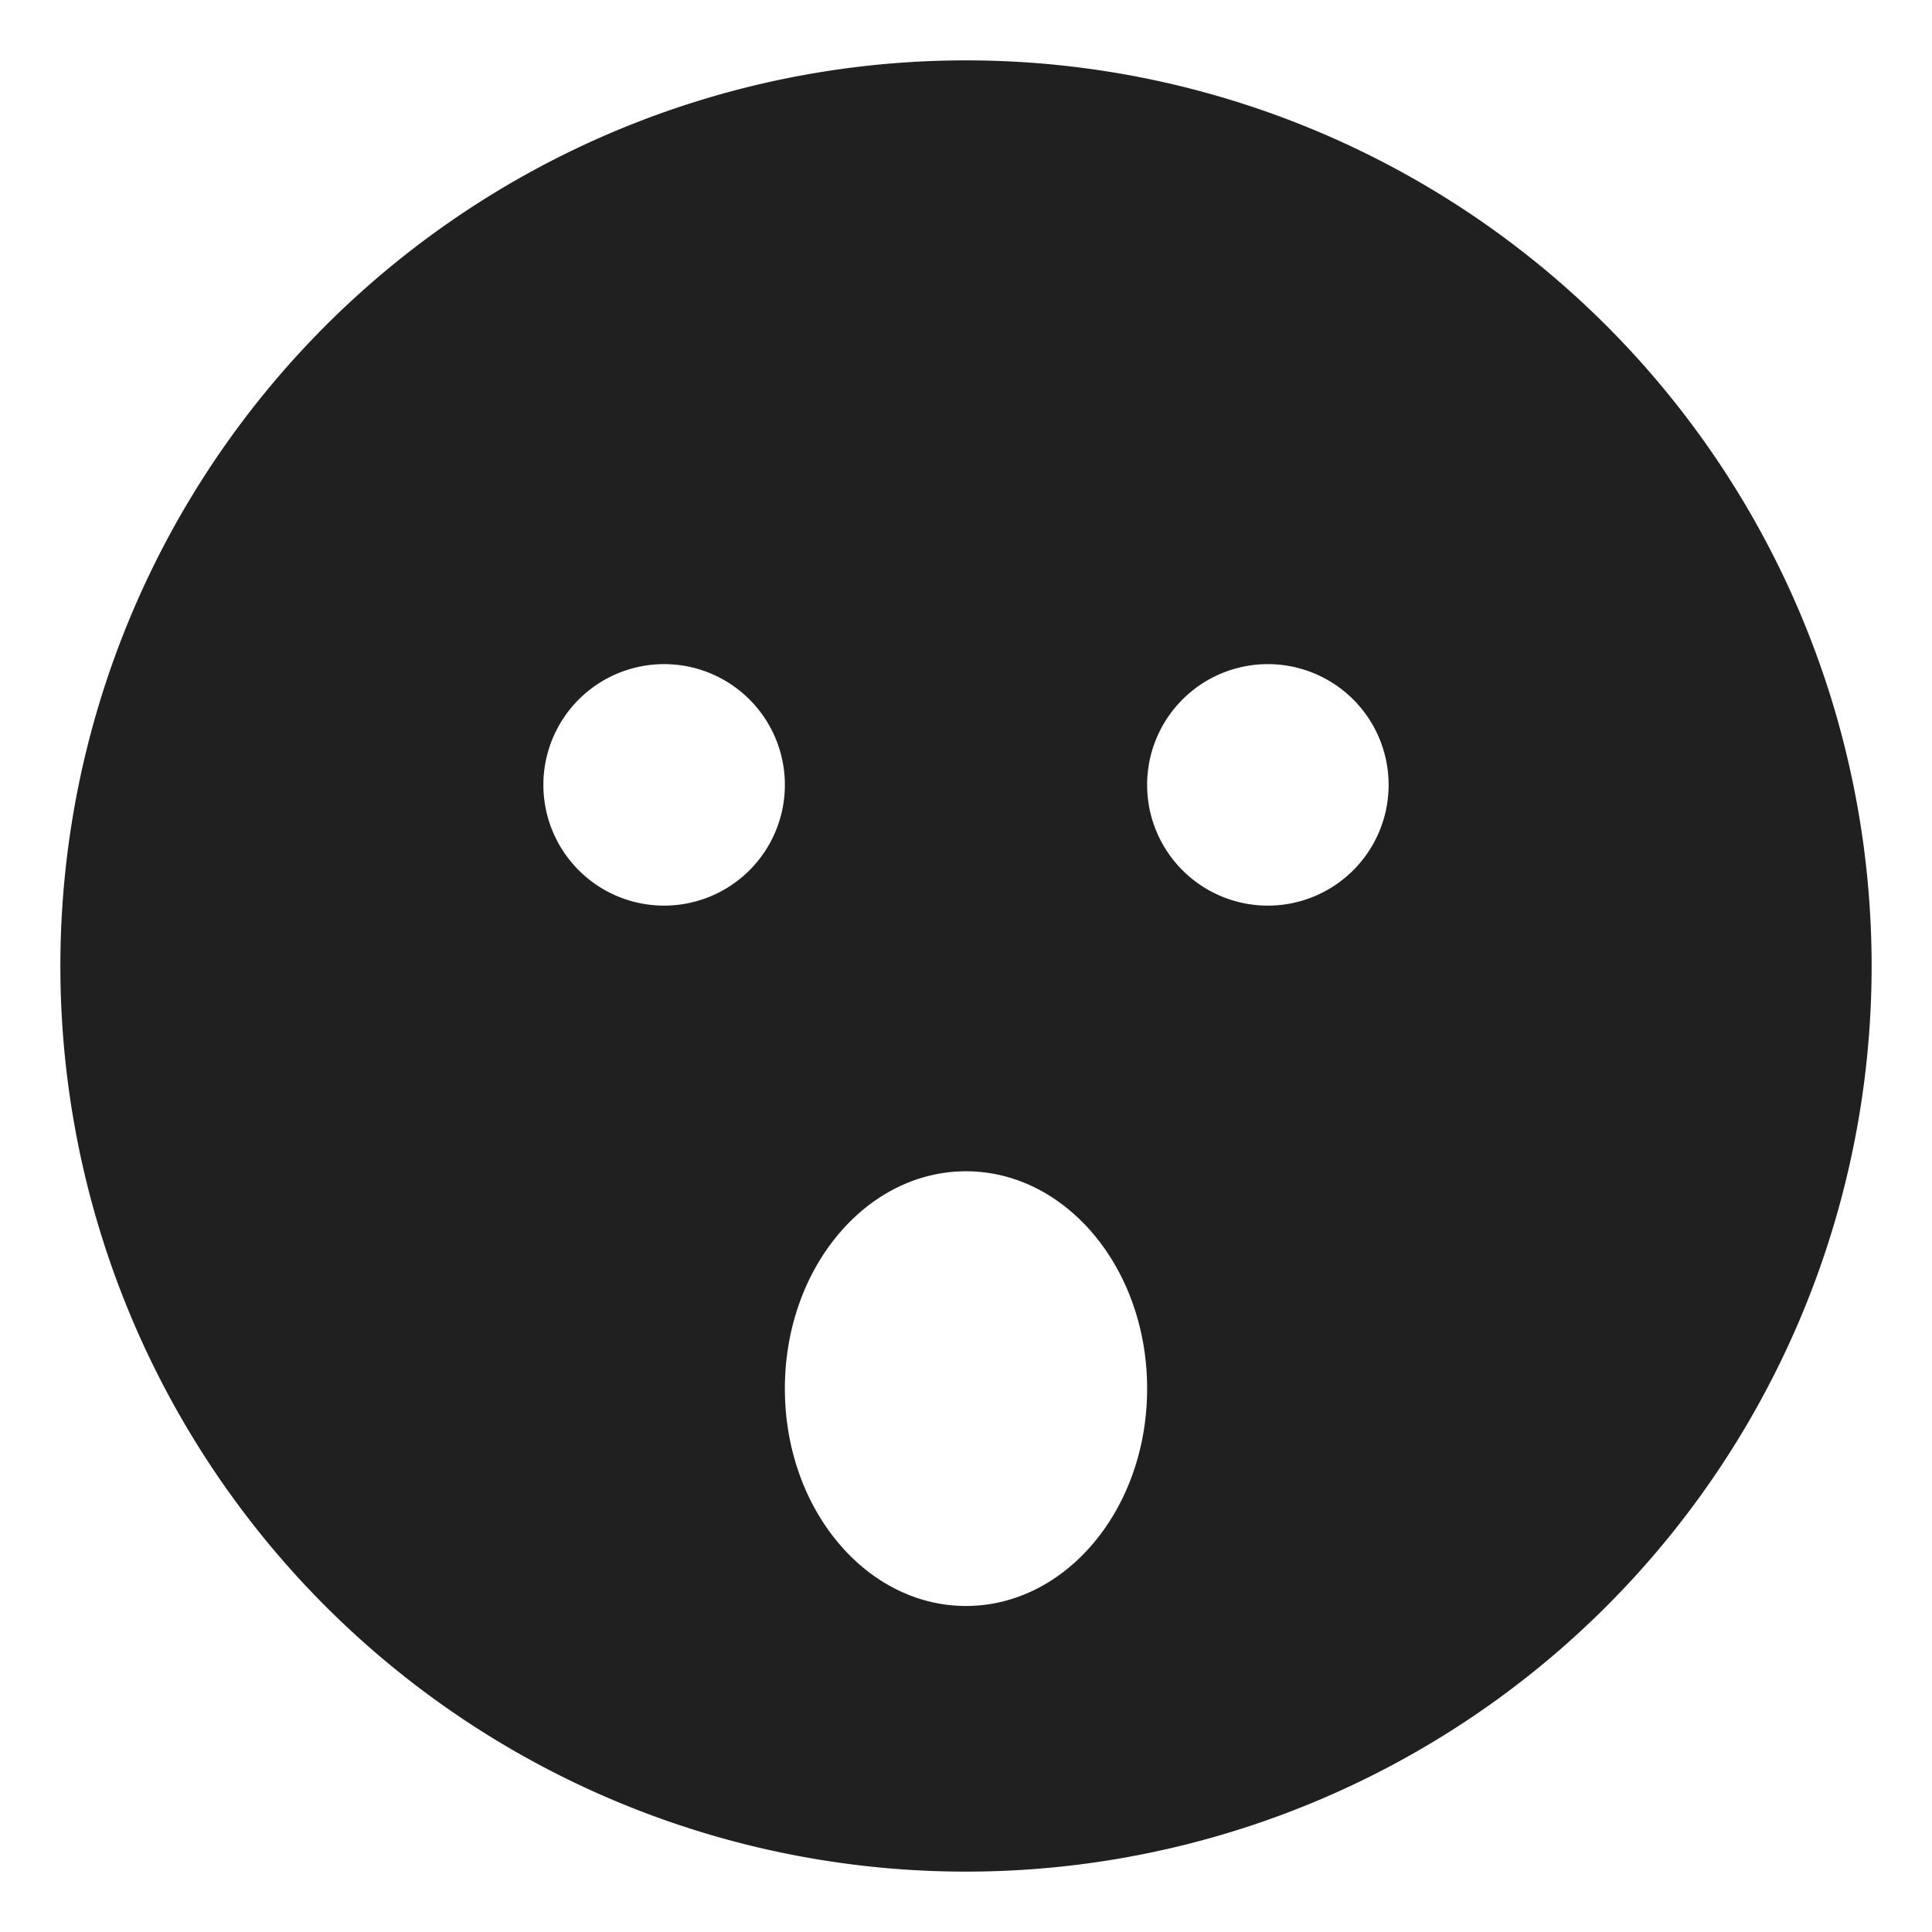 <svg xmlns="http://www.w3.org/2000/svg" viewBox="0 0 64 64" aria-labelledby="title" aria-describedby="desc"><path data-name="layer1" d="M32 2a30 30 0 1 0 30 30A30 30 0 0 0 32 2zM22 30a4 4 0 1 1 4-4 4 4 0 0 1-4 4zm10 23.2c-3.3 0-6-3.2-6-7.2s2.7-7.2 6-7.2 6 3.2 6 7.2-2.7 7.2-6 7.2zM42 30a4 4 0 1 1 4-4 4 4 0 0 1-4 4z" fill="#202020"/></svg>